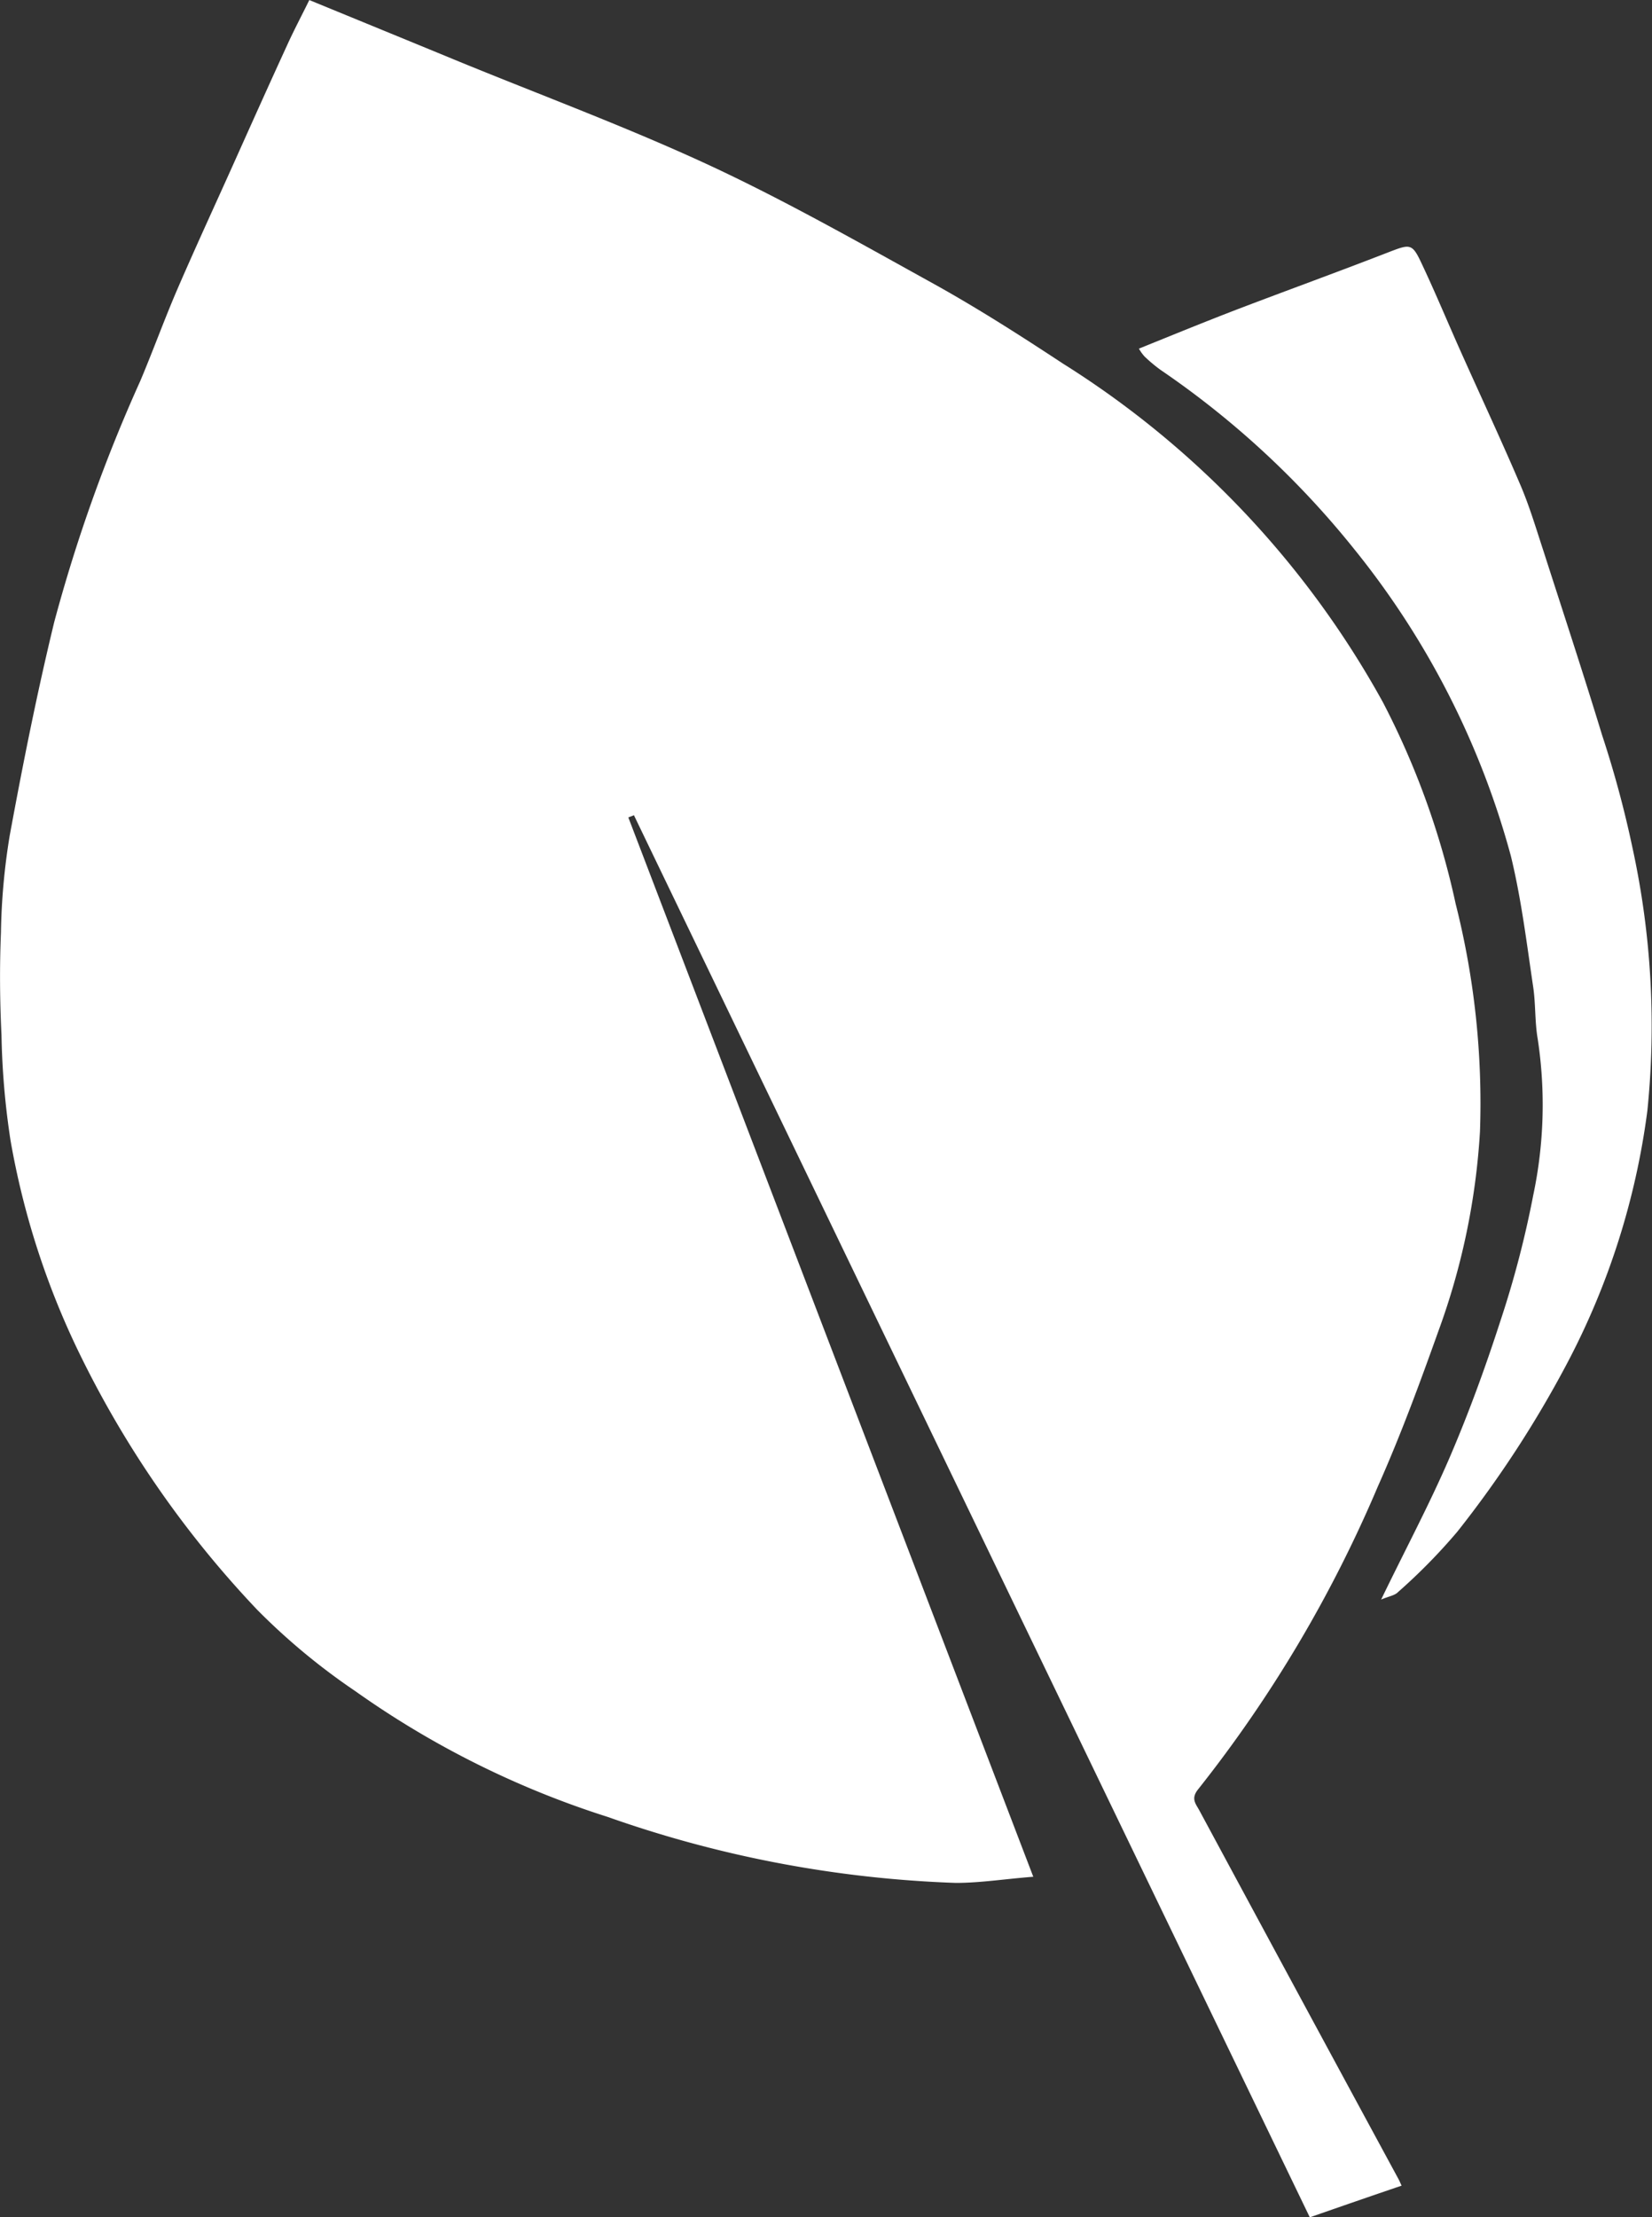 <svg xmlns="http://www.w3.org/2000/svg" width="36.521" height="49" viewBox="0 0 36.521 49"><rect x="0" y="0" width="36.521" height="49" fill="#333333" stroke="none"/><g transform="translate(-17.08 0)"><path d="M30.971,18.066C33.94,25.83,36.91,33.6,39.923,41.477c-.631.049-1.169.136-1.714.136a25.734,25.734,0,0,1-7.7-1.46,20.178,20.178,0,0,1-5.574-2.778,14.38,14.38,0,0,1-2.165-1.794,22.58,22.58,0,0,1-3.978-5.76,17.706,17.706,0,0,1-1.479-4.615,17.276,17.276,0,0,1-.2-2.332c-.037-.755-.043-1.51-.012-2.264a14.481,14.481,0,0,1,.192-2.134c.291-1.584.606-3.161.984-4.721A34.866,34.866,0,0,1,20.181,8.42c.285-.674.532-1.361.823-2.035.433-1,.891-1.986,1.336-2.982.359-.8.718-1.6,1.083-2.394.148-.328.322-.656.495-1.008,1.1.452,2.159.885,3.223,1.324,1.881.773,3.793,1.479,5.63,2.332,1.7.792,3.341,1.726,4.987,2.636.965.538,1.893,1.132,2.815,1.739a20.54,20.54,0,0,1,7.078,7.486,17.761,17.761,0,0,1,1.609,4.455,17.967,17.967,0,0,1,.538,5.036,15.442,15.442,0,0,1-.916,4.4c-.415,1.163-.841,2.32-1.343,3.446a28.912,28.912,0,0,1-3.966,6.682c-.173.21-.062.322.019.47q2.19,4.065,4.393,8.13c.025.043.043.087.08.167-.674.229-1.336.458-2.029.7Q38.546,33.483,31.094,18.016C31.057,18.035,31.014,18.047,30.971,18.066Z" transform="translate(0)" fill="white"/><path d="M429.358,117.99c.532-1.1,1.058-2.085,1.5-3.106.427-.99.8-2.011,1.132-3.038a22.033,22.033,0,0,0,.73-2.79,9.662,9.662,0,0,0,.1-3.452c-.068-.39-.043-.792-.105-1.182-.142-.959-.26-1.924-.489-2.865a18.445,18.445,0,0,0-3.452-6.768,19.666,19.666,0,0,0-4.288-3.972,3.323,3.323,0,0,1-.359-.3.982.982,0,0,1-.124-.173c.742-.3,1.46-.594,2.184-.872,1.12-.427,2.246-.835,3.359-1.268.452-.173.5-.186.705.254.322.681.606,1.373.916,2.06.427.953.866,1.893,1.275,2.852.2.47.346.965.507,1.454.433,1.349.879,2.7,1.293,4.059a23.285,23.285,0,0,1,.674,2.5,18.479,18.479,0,0,1,.328,5.8,16.509,16.509,0,0,1-1.782,5.6,24.135,24.135,0,0,1-2.419,3.706,12.731,12.731,0,0,1-1.312,1.336C429.661,117.9,429.531,117.916,429.358,117.99Z" transform="translate(-381.745 -82.639)" fill="white"/></g></svg>